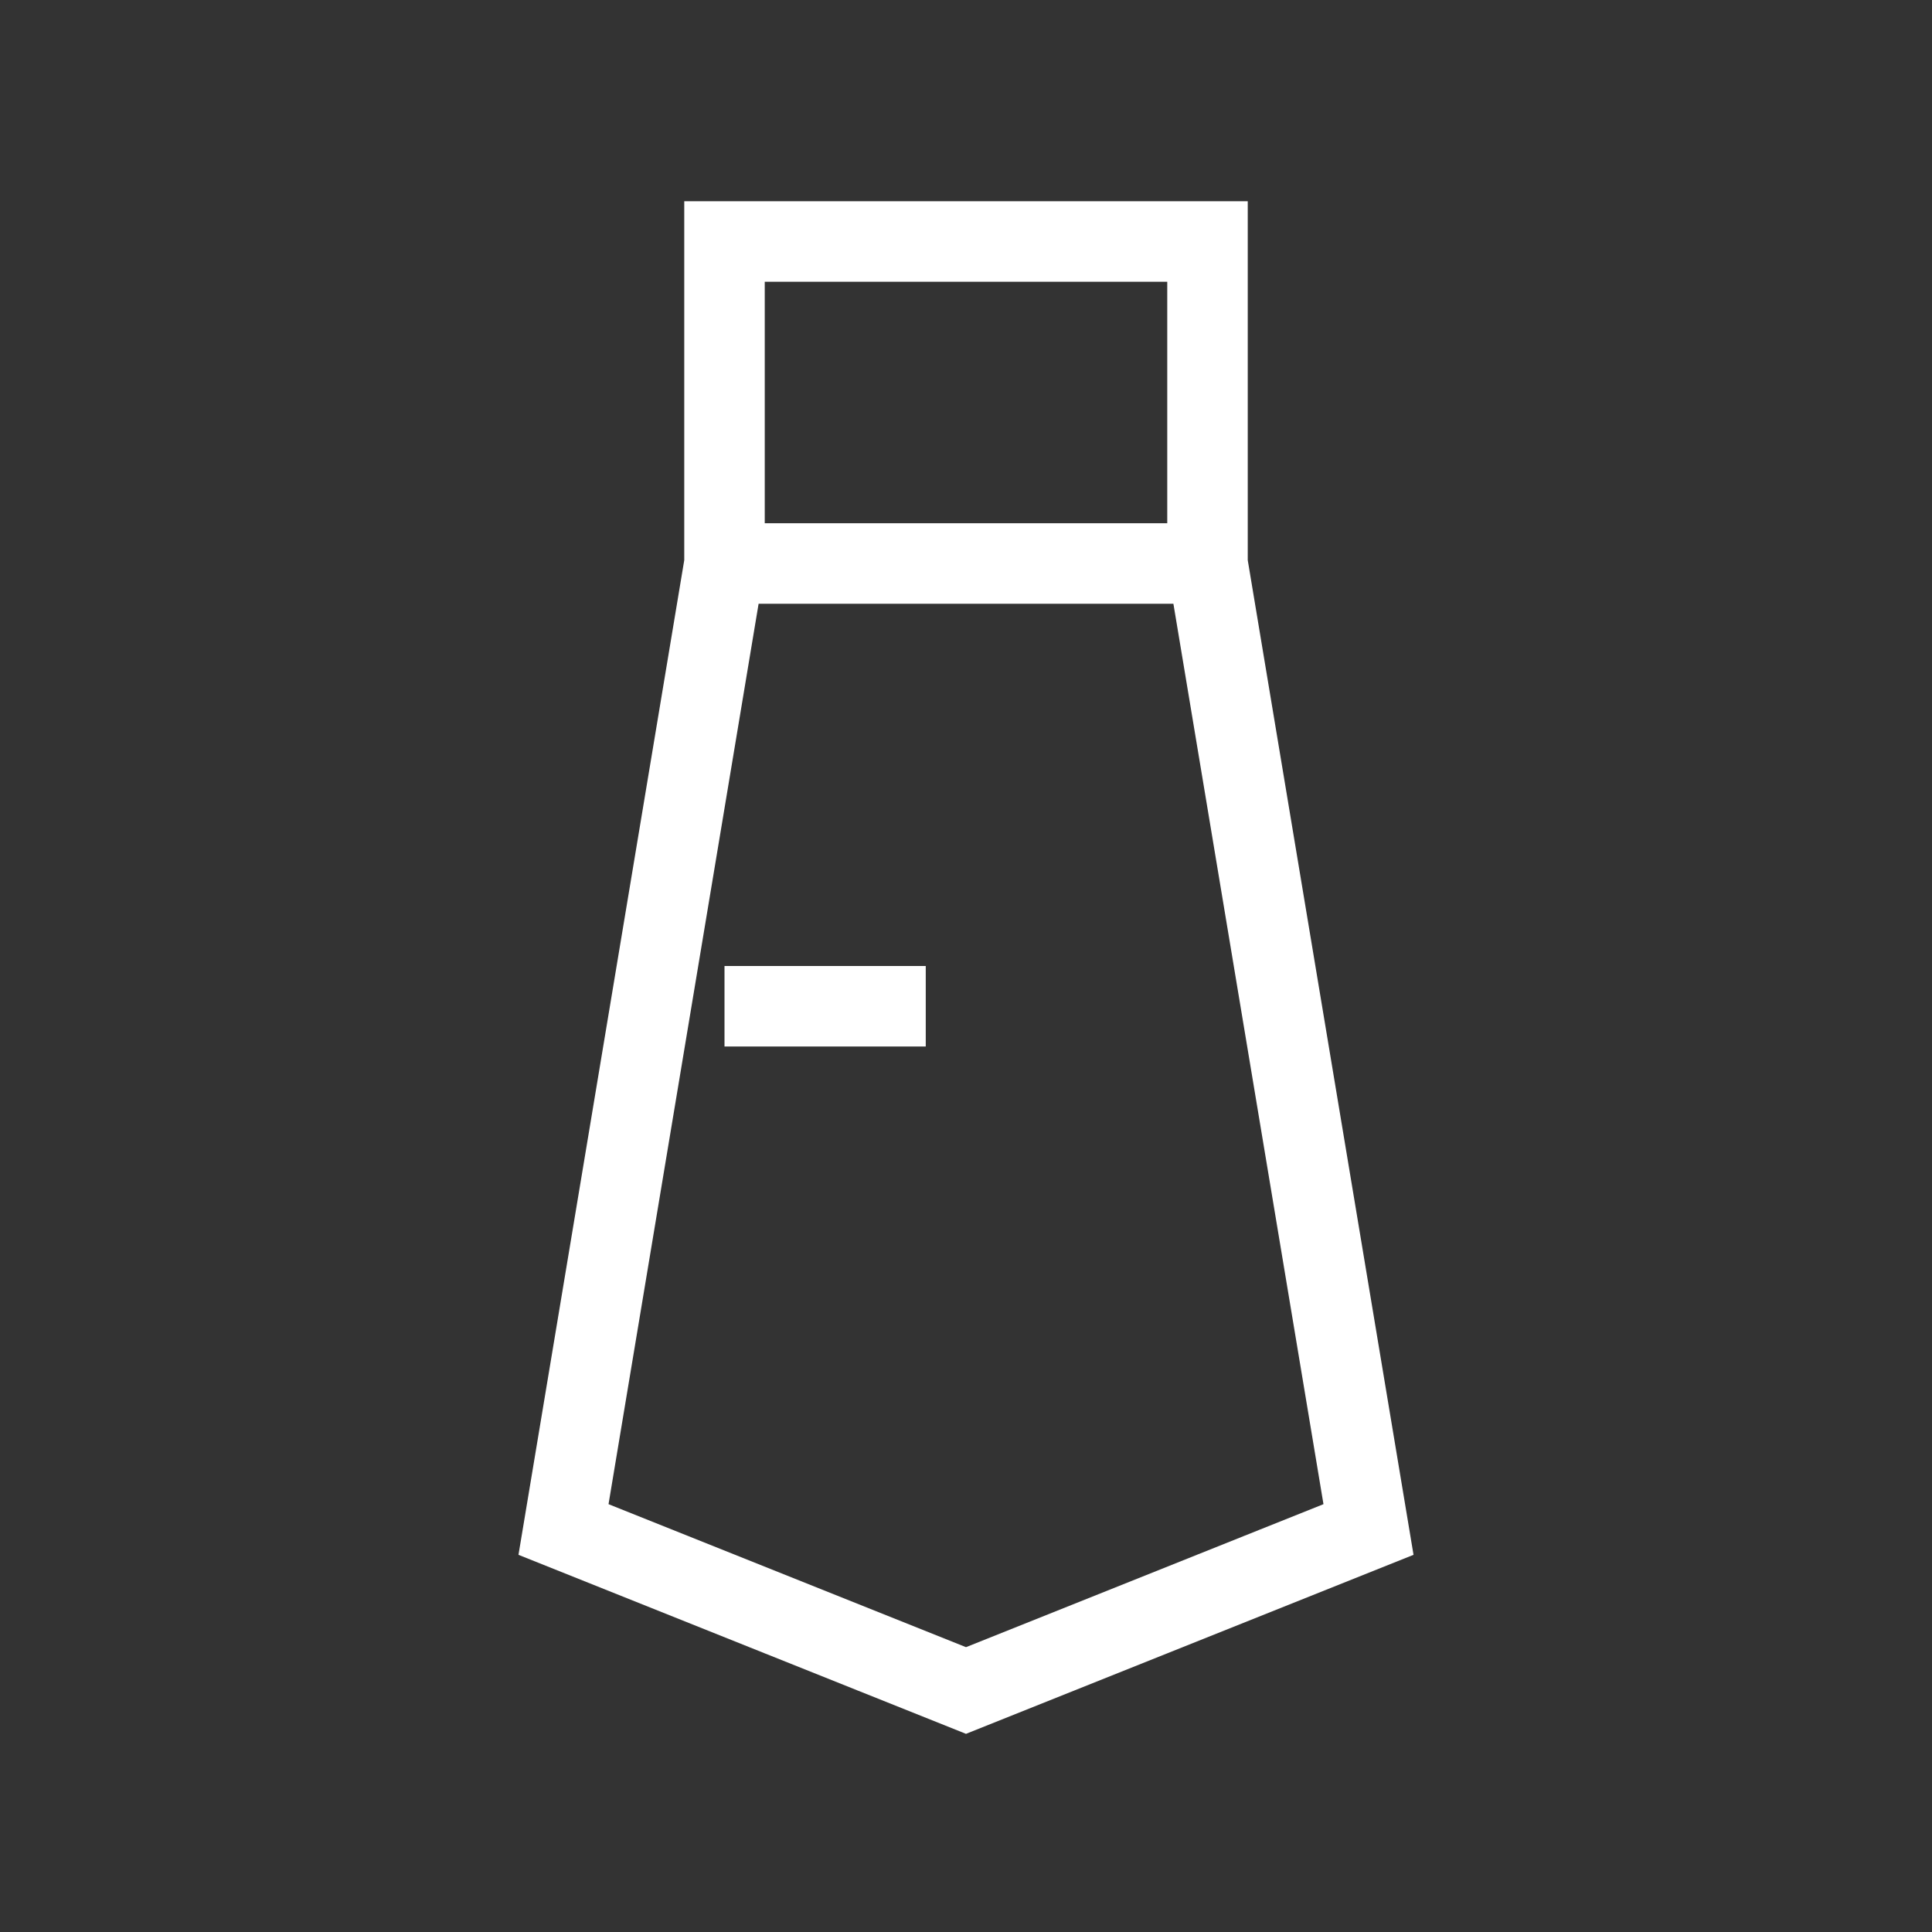 <svg width="24" height="24" viewBox="0 0 24 24" fill="none" xmlns="http://www.w3.org/2000/svg">
  <rect x="0" y="0" width="24" height="24" fill="#333333" stroke="none"/>
  <path d="M9 7V3H15V7M9 7L7 19L12 21L17 19L15 7M9 7H15" stroke="white" strokeWidth="2"
    strokeLinecap="round" strokeLinejoin="round" />
  <path d="M11.5 12.5H9" stroke="white" strokeWidth="2" strokeLinecap="round"
    strokeLinejoin="round" />
</svg>